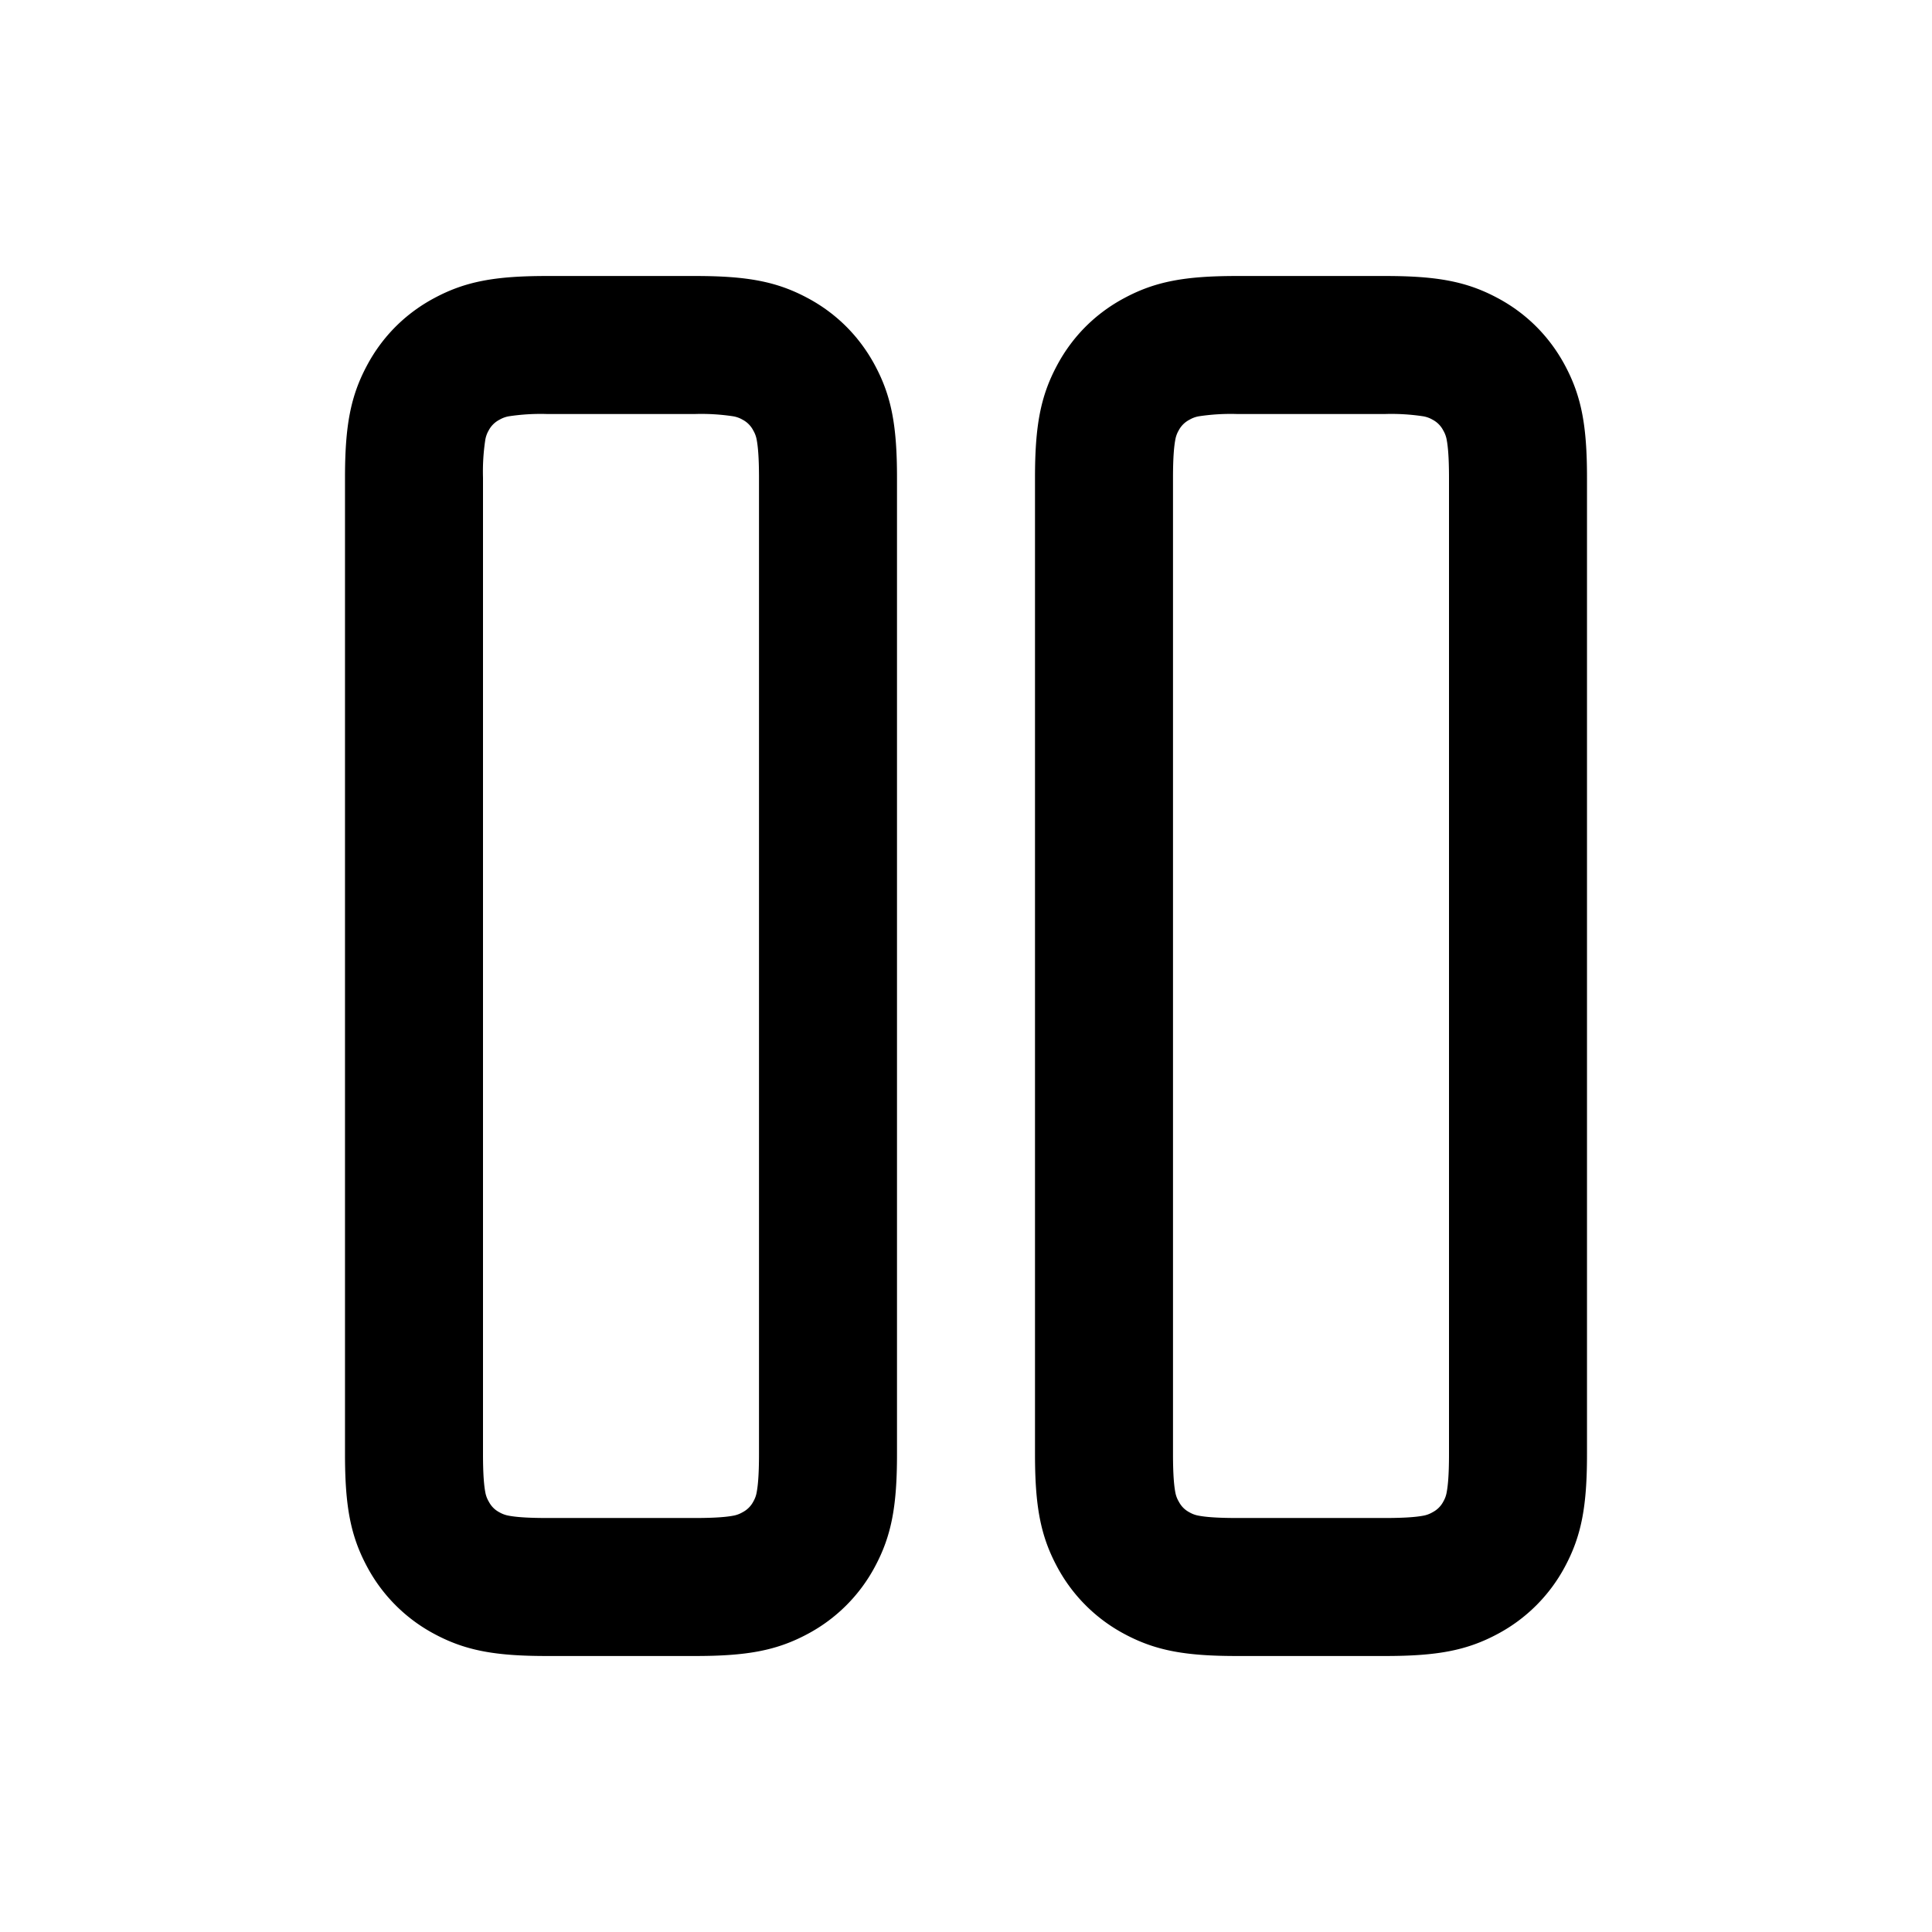 <svg xmlns="http://www.w3.org/2000/svg" width="28" height="28" fill="currentColor" viewBox="0 0 28 28"><path fill-rule="evenodd" d="M7.376 6.033a.403.403 0 0 0-.137.05.364.364 0 0 0-.157.156.403.403 0 0 0-.049.137A3.07 3.07 0 0 0 7 6.923v14.154c0 .308.017.463.033.547a.4.4 0 0 0 .05.137c.037.07.086.12.156.157a.412.412 0 0 0 .137.049c.084.016.24.033.547.033h2.154c.308 0 .463-.017.547-.033a.401.401 0 0 0 .137-.05.363.363 0 0 0 .157-.156.401.401 0 0 0 .049-.137c.016-.084.033-.24.033-.547V6.923c0-.308-.017-.463-.033-.547a.402.402 0 0 0-.05-.137.363.363 0 0 0-.156-.157.402.402 0 0 0-.137-.049A3.07 3.07 0 0 0 10.077 6H7.923a3.07 3.07 0 0 0-.547.033Zm-1.08-1.714C6.744 4.079 7.173 4 7.923 4h2.154c.75 0 1.179.079 1.627.319.419.223.753.558.977.977.24.448.319.877.319 1.627v14.154c0 .75-.079 1.179-.319 1.627a2.364 2.364 0 0 1-.977.977c-.448.24-.877.319-1.627.319H7.923c-.75 0-1.179-.079-1.627-.319a2.363 2.363 0 0 1-.977-.977c-.24-.448-.319-.877-.319-1.627V6.923c0-.75.079-1.179.319-1.627.223-.419.558-.754.977-.977Zm11.08 1.714a.402.402 0 0 0-.137.05.363.363 0 0 0-.157.156.402.402 0 0 0-.049.137c-.016.084-.033.24-.033.547v14.154c0 .308.017.463.033.547a.4.4 0 0 0 .05.137c.037.07.086.12.156.157a.401.401 0 0 0 .137.049c.084.016.24.033.547.033h2.154c.308 0 .463-.017.547-.033a.401.401 0 0 0 .137-.05.363.363 0 0 0 .157-.156.401.401 0 0 0 .049-.137c.016-.084.033-.24.033-.547V6.923c0-.308-.017-.463-.033-.547a.402.402 0 0 0-.05-.137.363.363 0 0 0-.156-.157.402.402 0 0 0-.137-.049A3.07 3.07 0 0 0 20.077 6h-2.154a3.07 3.07 0 0 0-.547.033Zm-1.08-1.714c.448-.24.877-.319 1.627-.319h2.154c.75 0 1.179.079 1.627.319.419.223.753.558.977.977.24.448.319.877.319 1.627v14.154c0 .75-.079 1.179-.319 1.627a2.364 2.364 0 0 1-.977.977c-.448.24-.877.319-1.627.319h-2.154c-.75 0-1.179-.079-1.627-.319a2.364 2.364 0 0 1-.977-.977c-.24-.448-.319-.877-.319-1.627V6.923c0-.75.079-1.179.319-1.627.223-.419.558-.754.977-.977Z" clip-rule="evenodd"/></svg>
